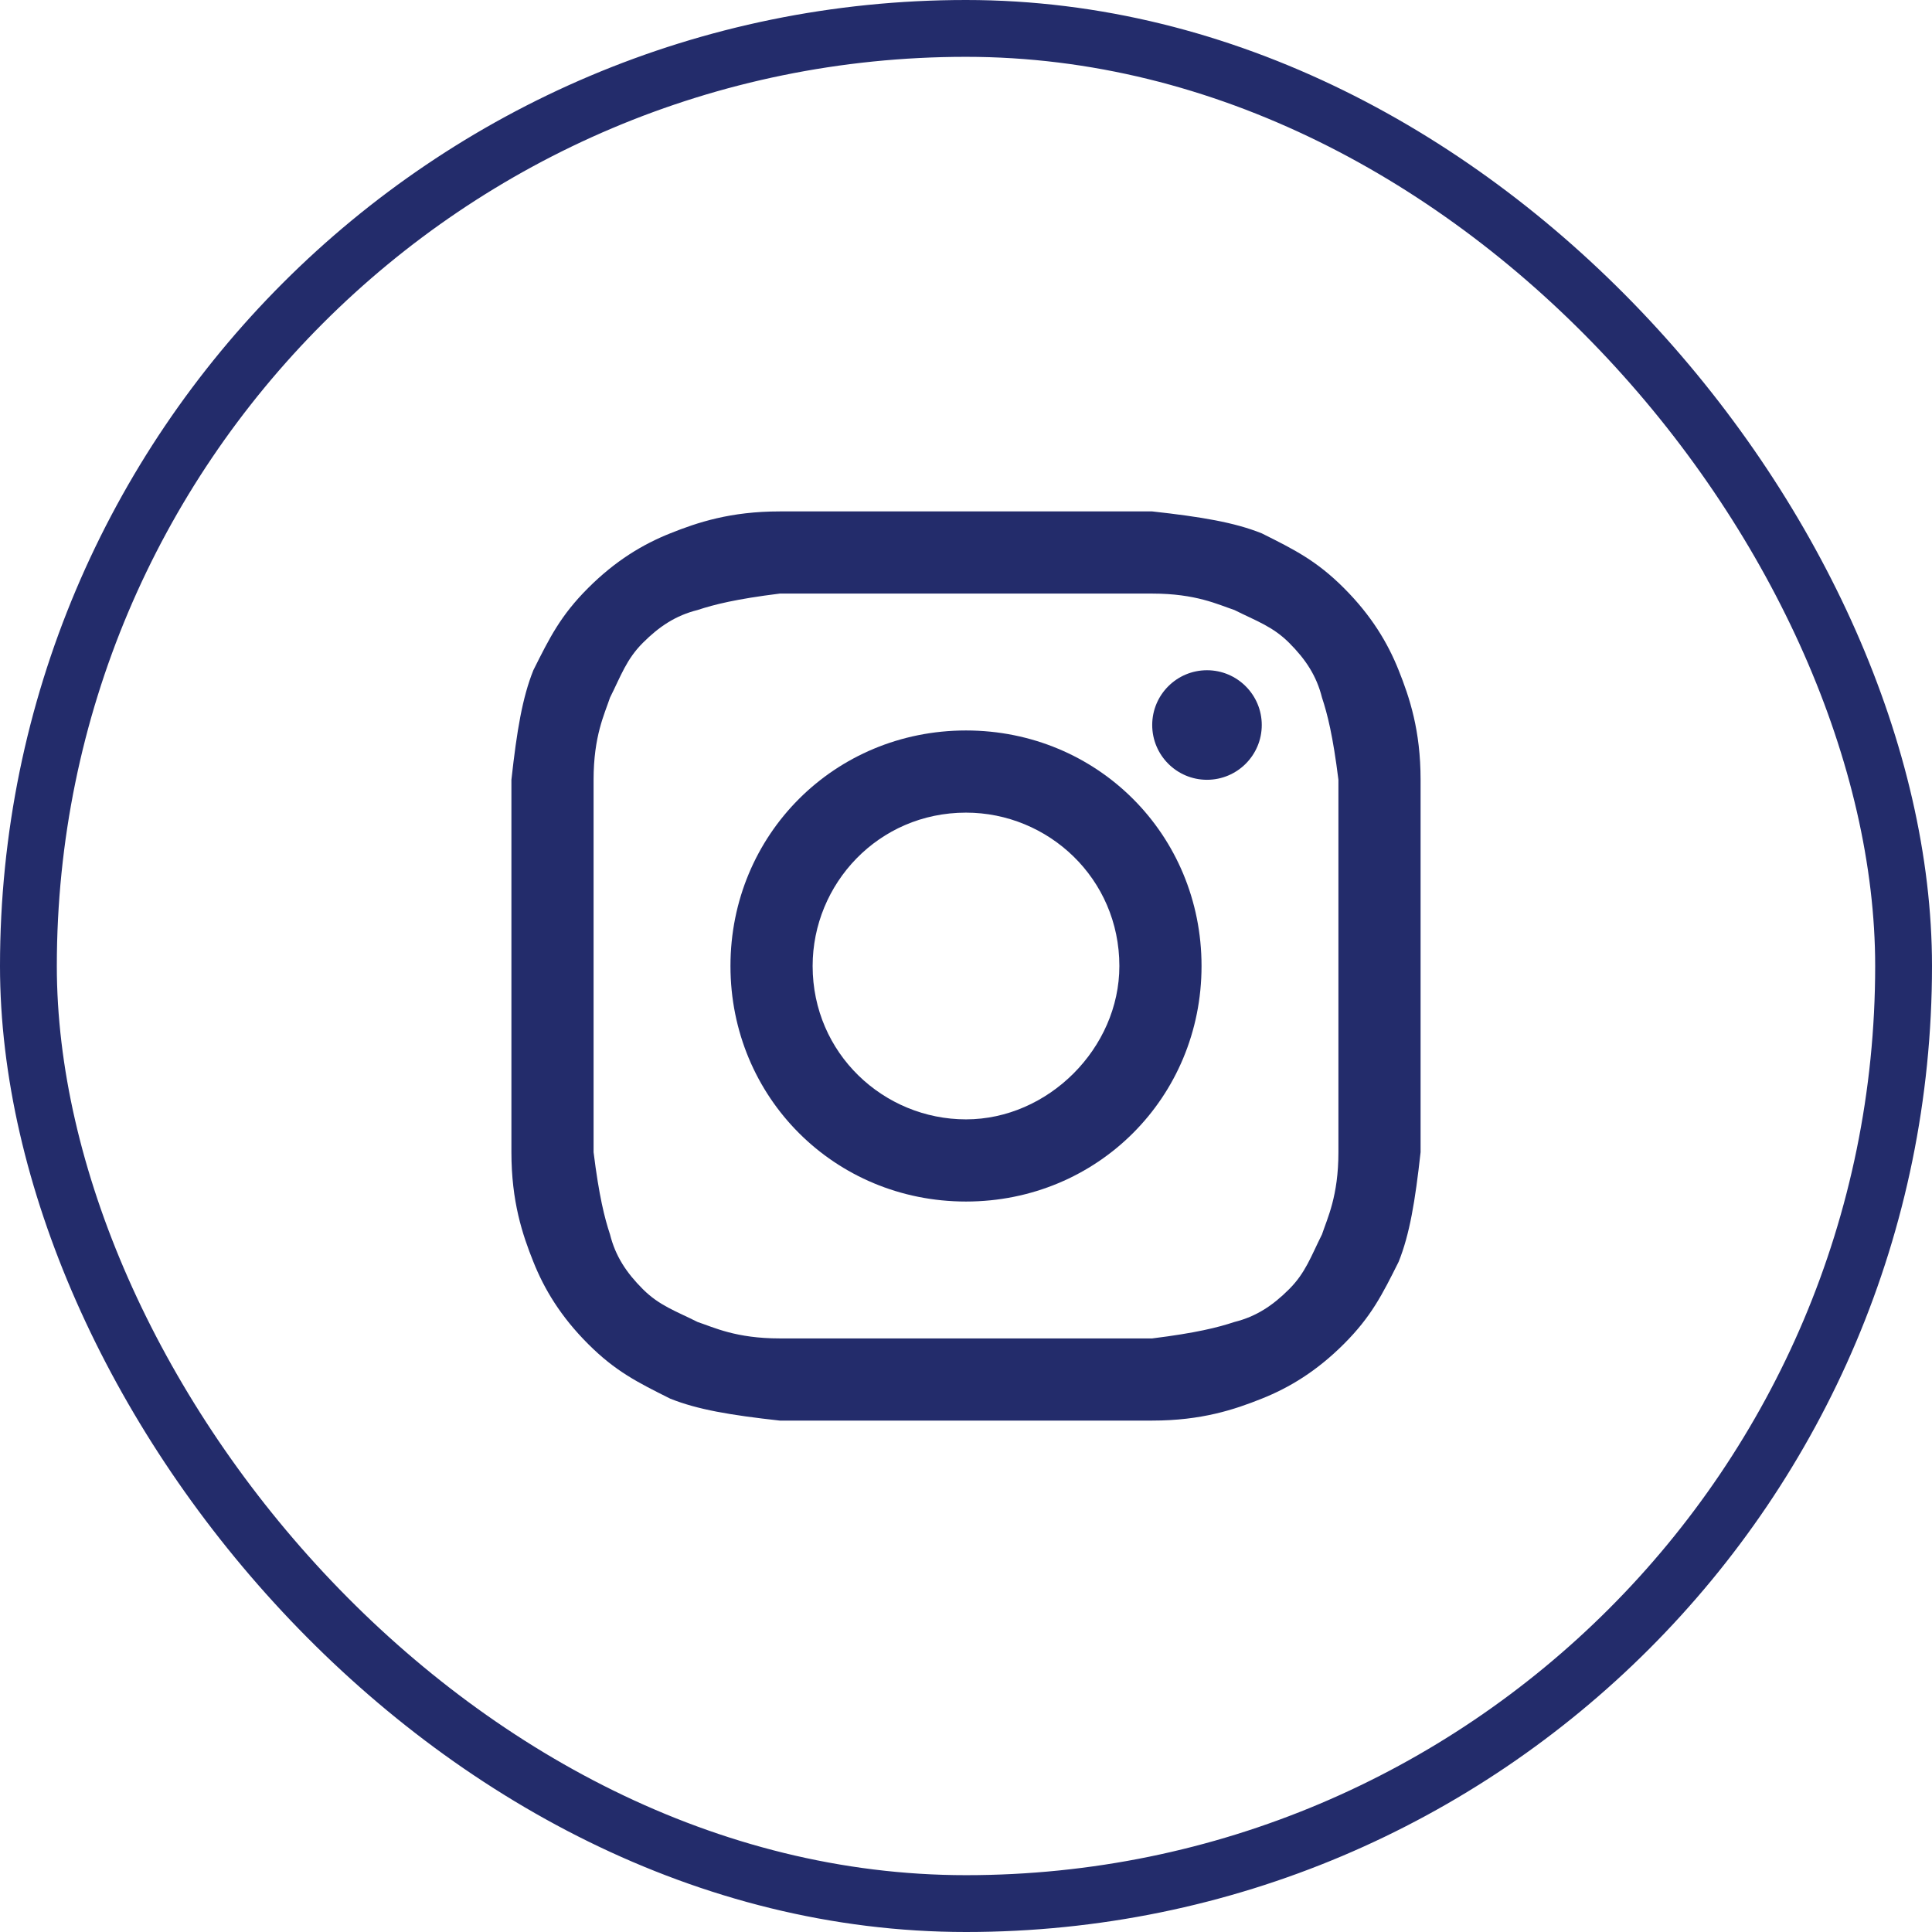 <svg width="34" height="34" viewBox="0 0 34 34" fill="none" xmlns="http://www.w3.org/2000/svg">
<path d="M17 10.446C19.12 10.446 19.41 10.446 20.277 10.446C21.048 10.446 21.434 10.639 21.723 10.735C22.108 10.928 22.398 11.024 22.687 11.313C22.976 11.602 23.169 11.892 23.265 12.277C23.361 12.566 23.458 12.952 23.554 13.723C23.554 14.59 23.554 14.783 23.554 17C23.554 19.217 23.554 19.41 23.554 20.277C23.554 21.048 23.361 21.434 23.265 21.723C23.072 22.108 22.976 22.398 22.687 22.687C22.398 22.976 22.108 23.169 21.723 23.265C21.434 23.361 21.048 23.458 20.277 23.554C19.41 23.554 19.217 23.554 17 23.554C14.783 23.554 14.59 23.554 13.723 23.554C12.952 23.554 12.566 23.361 12.277 23.265C11.892 23.072 11.602 22.976 11.313 22.687C11.024 22.398 10.831 22.108 10.735 21.723C10.639 21.434 10.542 21.048 10.446 20.277C10.446 19.41 10.446 19.217 10.446 17C10.446 14.783 10.446 14.59 10.446 13.723C10.446 12.952 10.639 12.566 10.735 12.277C10.928 11.892 11.024 11.602 11.313 11.313C11.602 11.024 11.892 10.831 12.277 10.735C12.566 10.639 12.952 10.542 13.723 10.446C14.59 10.446 14.88 10.446 17 10.446ZM17 9C14.783 9 14.59 9 13.723 9C12.855 9 12.277 9.193 11.795 9.386C11.313 9.578 10.831 9.867 10.349 10.349C9.867 10.831 9.675 11.217 9.386 11.795C9.193 12.277 9.096 12.855 9 13.723C9 14.59 9 14.88 9 17C9 19.217 9 19.41 9 20.277C9 21.145 9.193 21.723 9.386 22.205C9.578 22.687 9.867 23.169 10.349 23.651C10.831 24.133 11.217 24.325 11.795 24.614C12.277 24.807 12.855 24.904 13.723 25C14.59 25 14.88 25 17 25C19.12 25 19.41 25 20.277 25C21.145 25 21.723 24.807 22.205 24.614C22.687 24.422 23.169 24.133 23.651 23.651C24.133 23.169 24.325 22.783 24.614 22.205C24.807 21.723 24.904 21.145 25 20.277C25 19.41 25 19.12 25 17C25 14.88 25 14.59 25 13.723C25 12.855 24.807 12.277 24.614 11.795C24.422 11.313 24.133 10.831 23.651 10.349C23.169 9.867 22.783 9.675 22.205 9.386C21.723 9.193 21.145 9.096 20.277 9C19.41 9 19.217 9 17 9Z" fill="#232C6B"/>
<path d="M17 12.855C14.687 12.855 12.855 14.687 12.855 17C12.855 19.313 14.687 21.145 17 21.145C19.313 21.145 21.145 19.313 21.145 17C21.145 14.687 19.313 12.855 17 12.855ZM17 19.699C15.554 19.699 14.301 18.542 14.301 17C14.301 15.554 15.458 14.301 17 14.301C18.446 14.301 19.699 15.458 19.699 17C19.699 18.446 18.446 19.699 17 19.699Z" fill="#232C6B"/>
<path d="M21.241 13.723C21.773 13.723 22.205 13.291 22.205 12.759C22.205 12.227 21.773 11.795 21.241 11.795C20.709 11.795 20.277 12.227 20.277 12.759C20.277 13.291 20.709 13.723 21.241 13.723Z" fill="#232C6B"/>
<rect x="0.5" y="0.5" width="33" height="33" rx="16.5" stroke="#232C6B"/>
</svg>
